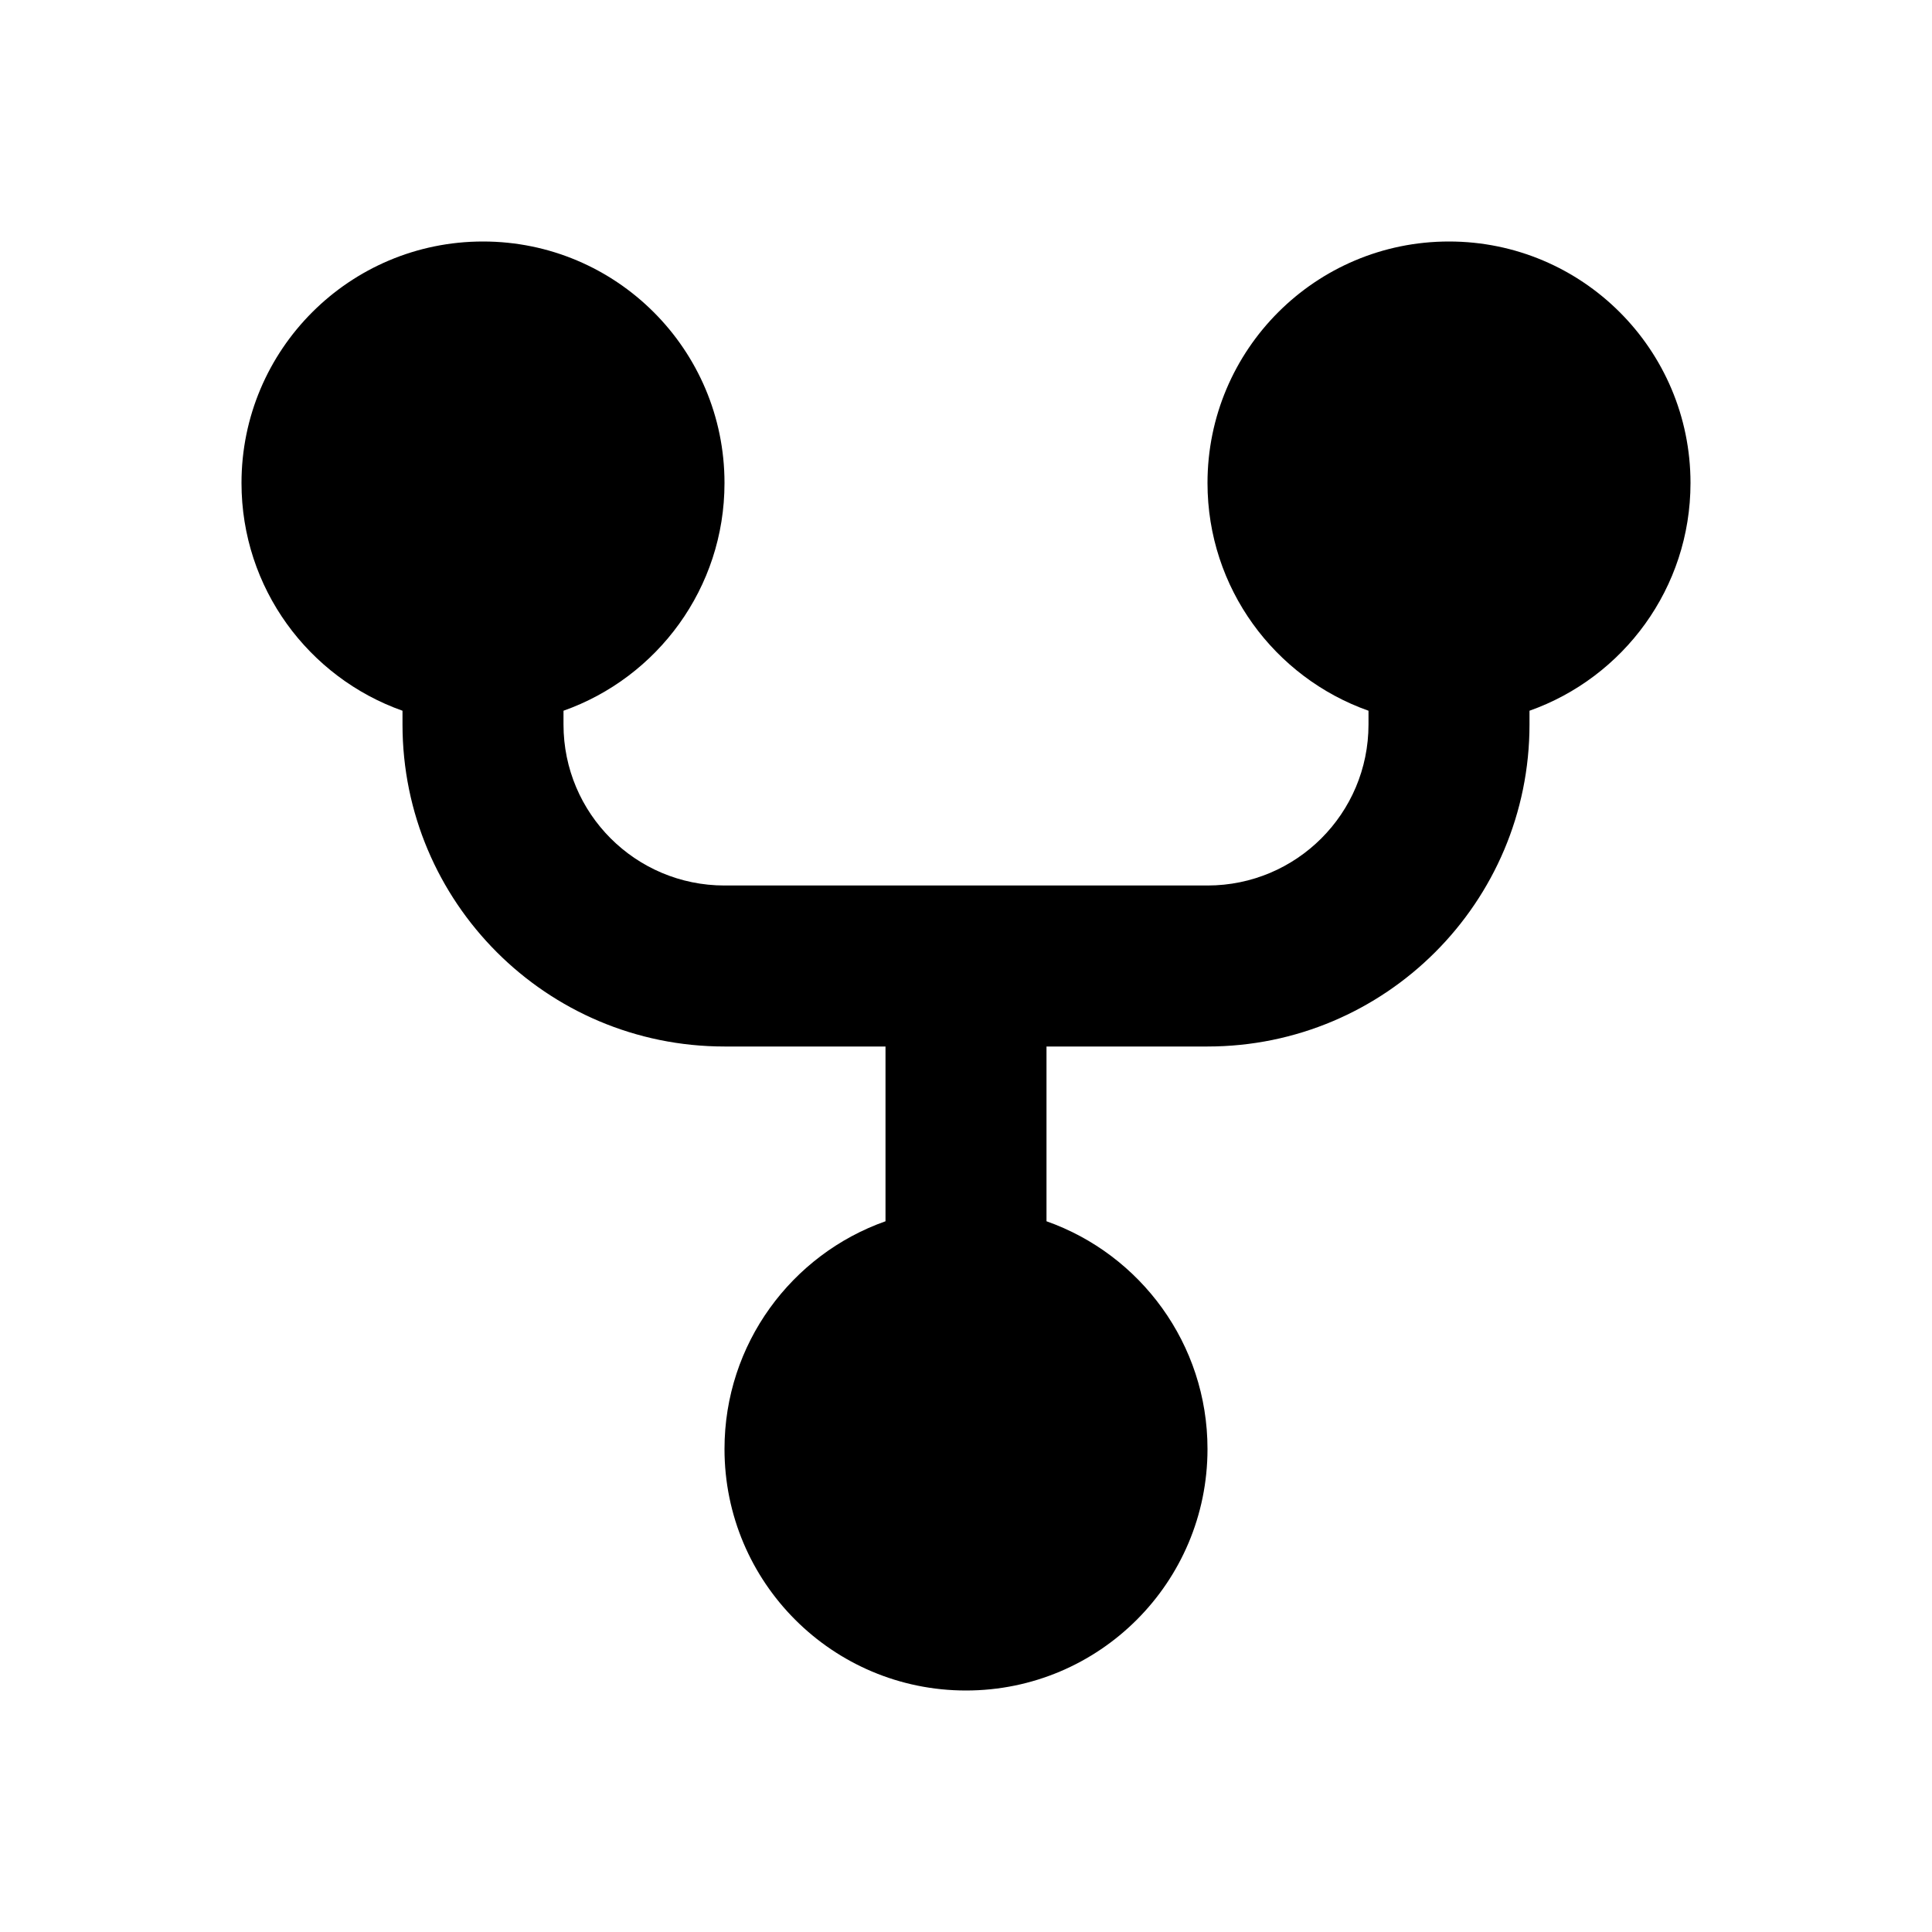 <?xml version="1.0" encoding="UTF-8" standalone="no"?>
<svg
   viewBox="0 0 24 24"
   fill="rgba(255,255,255,1)"
   version="1.1"
   id="svg4"
   sodipodi:docname="proxy.svg"
   inkscape:version="1.2.2 (b0a8486541, 2022-12-01)"
   xmlns:inkscape="http://www.inkscape.org/namespaces/inkscape"
   xmlns:sodipodi="http://sodipodi.sourceforge.net/DTD/sodipodi-0.dtd"
   xmlns="http://www.w3.org/2000/svg"
   xmlns:svg="http://www.w3.org/2000/svg">
  <defs
     id="defs8" />
  <sodipodi:namedview
     id="namedview6"
     pagecolor="#ffffff"
     bordercolor="#000000"
     borderopacity="0.25"
     inkscape:showpageshadow="2"
     inkscape:pageopacity="0.0"
     inkscape:pagecheckerboard="0"
     inkscape:deskcolor="#d1d1d1"
     showgrid="false"
     inkscape:zoom="16.25"
     inkscape:cx="6.7076923"
     inkscape:cy="7.1384615"
     inkscape:window-width="1920"
     inkscape:window-height="958"
     inkscape:window-x="0"
     inkscape:window-y="24"
     inkscape:window-maximized="1"
     inkscape:current-layer="svg4" />
  <path
     d="M9 6C9 7.306 8.165 8.417 7 8.829V9C7 10.105 7.895 11 9 11H15C16.105 11 17 10.105 17 9V8.829C15.835 8.417 15 7.306 15 6C15 4.343 16.343 3 18 3C19.657 3 21 4.343 21 6C21 7.306 20.165 8.417 19 8.829V9C19 11.209 17.209 13 15 13H13V15.171C14.165 15.582 15 16.694 15 18C15 19.657 13.657 21 12 21C10.343 21 9 19.657 9 18C9 16.694 9.835 15.582 11 15.171V13H9C6.791 13 5 11.209 5 9V8.829C3.835 8.417 3 7.306 3 6C3 4.343 4.343 3 6 3C7.657 3 9 4.343 9 6Z"
     id="path2"
     style="fill:#000000" />
</svg>
